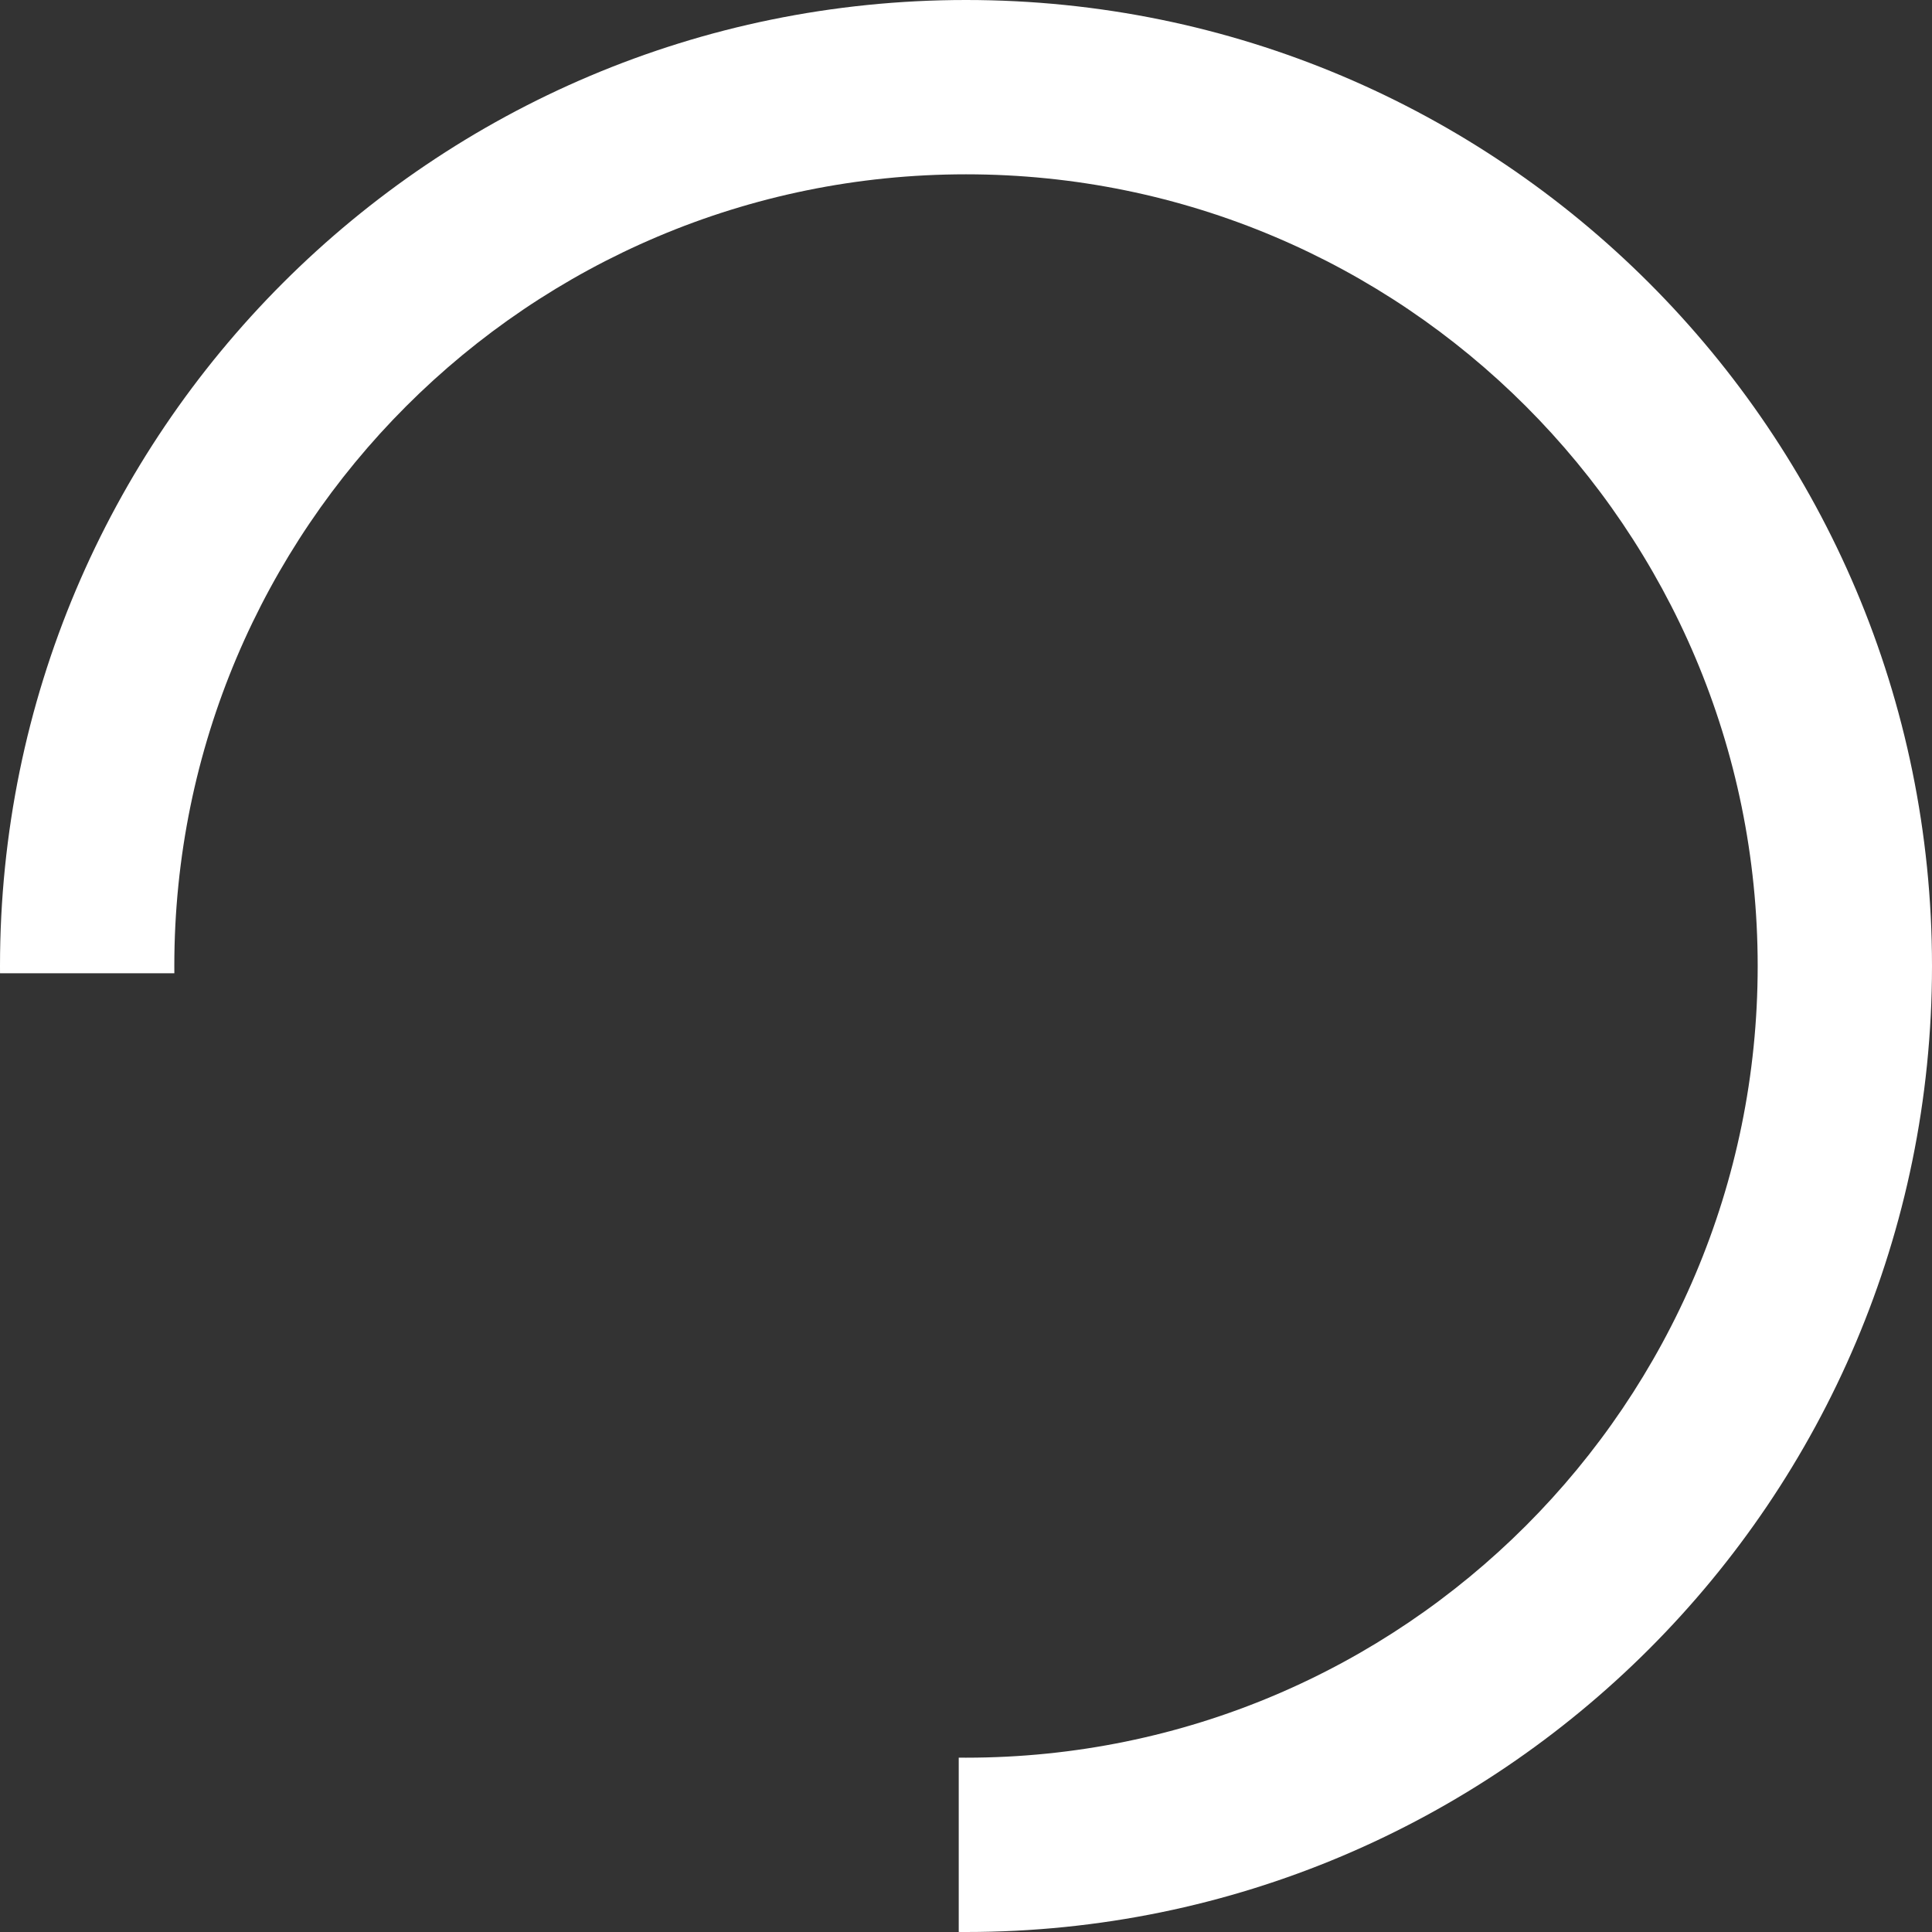 <svg width="133" height="133" viewBox="0 0 133 133" fill="none" xmlns="http://www.w3.org/2000/svg">
<rect x="0" y="0" width="133" height="133" fill="#333333" stroke="none"/>
<path fill-rule="evenodd" clip-rule="evenodd" d="M66.5 133C103.227 133 133 103.227 133 66.5C133 29.773 103.227 0 66.5 0C29.773 0 0 29.773 0 66.5C0 66.667 0.001 66.834 0.002 67H12.002C12.001 66.834 12 66.667 12 66.5C12 36.401 36.401 12 66.5 12C96.6 12 121 36.401 121 66.5C121 96.6 96.6 121 66.5 121C66.333 121 66.166 120.999 66 120.998V132.998C66.166 132.999 66.333 133 66.5 133Z" fill="white"/>
</svg>
